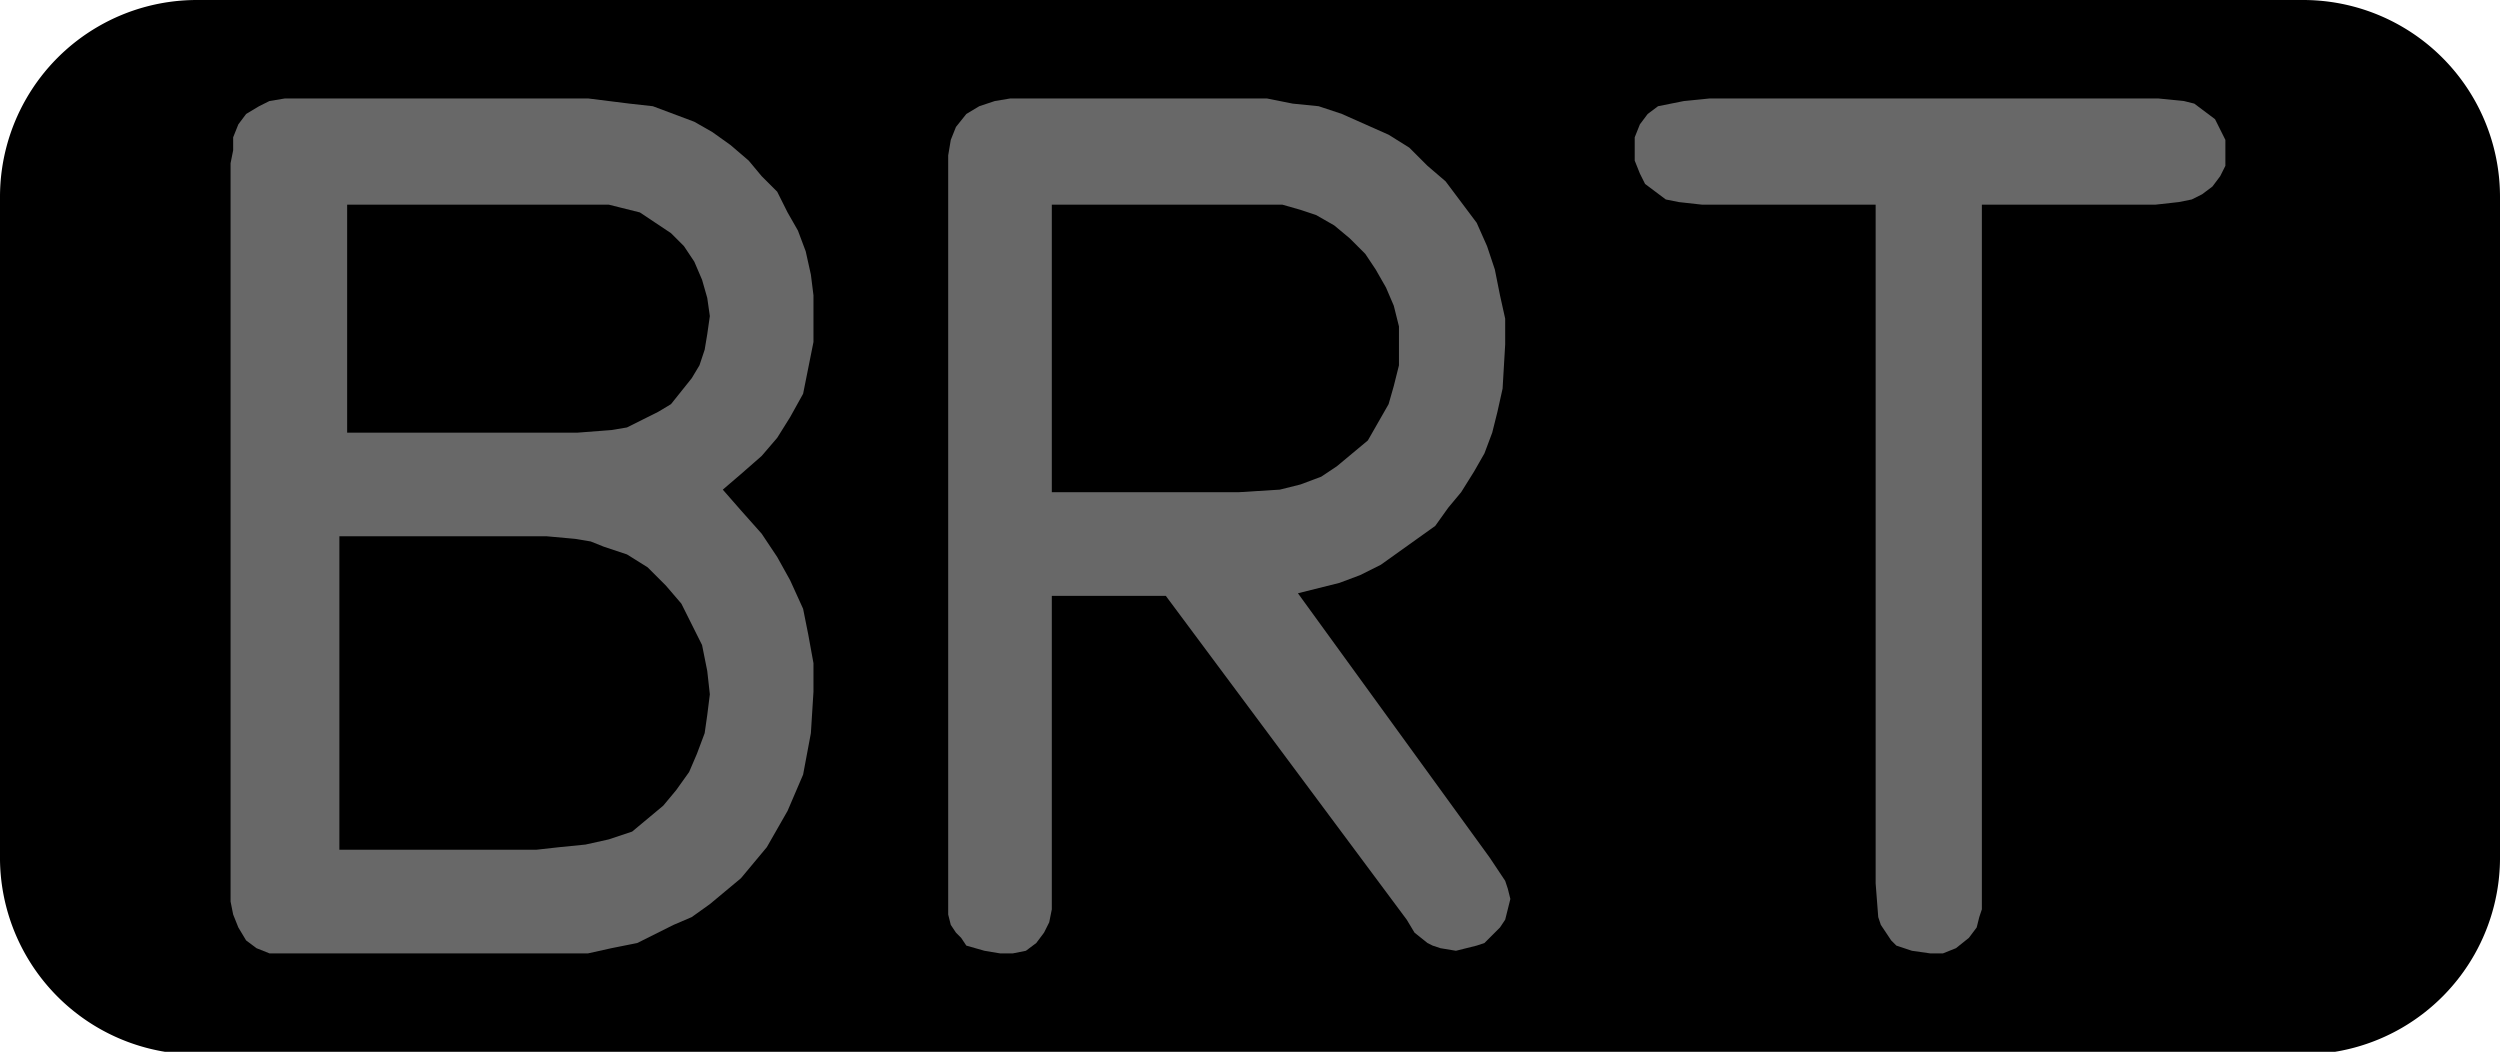 <?xml version="1.0" encoding="utf-8"?>
<!-- Generator: Fusion 360, Shaper Origin Export Add-In, Version 1.6.10  -->
<svg xmlns="http://www.w3.org/2000/svg" xmlns:xlink="http://www.w3.org/1999/xlink" xmlns:shaper="http://www.shapertools.com/namespaces/shaper" shaper:fusionaddin="version:1.6.10" width="0.965cm" height="0.406cm" version="1.1" x="0cm" y="0cm" viewBox="0 0 0.965 0.406" enable-background="new 0 0 0.965 0.406" xml:space="preserve"><path d="M0.388,-0.178 A0.076,0.076 270 0,1 0.464,-0.101 L0.464,0.153 A0.076,0.076 0 0,1 0.388,0.229 L-0.425,0.229 A0.076,0.076 90 0,1 -0.501,0.153 L-0.501,-0.101 A0.076,0.076 180 0,1 -0.425,-0.178 L0.388,-0.178z" transform="matrix(1,0,0,-1,0.501,0.229)" fill="rgb(0,0,0)" shaper:cutDepth="0.0015875" stroke-linecap="round" stroke-linejoin="round" /><path d="M-0.274,0.191 L-0.274,0.191 -0.258,0.189 -0.249,0.188 -0.241,0.185 -0.233,0.182 -0.226,0.178 -0.219,0.173 -0.212,0.167 -0.207,0.161 -0.201,0.155 -0.197,0.147 -0.193,0.14 -0.19,0.132 -0.188,0.123 -0.187,0.115 -0.187,0.107 -0.187,0.107 -0.187,0.097 -0.189,0.087 -0.191,0.077 -0.196,0.068 -0.201,0.06 -0.207,0.053 -0.215,0.046 -0.222,0.04 -0.222,0.04 -0.215,0.032 -0.207,0.023 -0.201,0.014 -0.196,0.005 -0.191,-0.006 -0.189,-0.016 -0.187,-0.027 -0.187,-0.038 -0.187,-0.038 -0.188,-0.054 -0.191,-0.07 -0.194,-0.077 -0.197,-0.084 -0.201,-0.091 -0.205,-0.098 -0.21,-0.104 -0.215,-0.11 -0.221,-0.115 -0.227,-0.12 -0.234,-0.125 -0.241,-0.128 -0.255,-0.135 -0.255,-0.135 -0.265,-0.137 -0.274,-0.139 -0.294,-0.139 -0.386,-0.139 -0.386,-0.139 -0.391,-0.139 -0.397,-0.139 -0.402,-0.137 -0.406,-0.134 -0.409,-0.129 -0.411,-0.124 -0.412,-0.119 -0.412,-0.113 -0.412,0.166 -0.412,0.166 -0.411,0.171 -0.411,0.176 -0.409,0.181 -0.406,0.185 -0.401,0.188 -0.397,0.19 -0.391,0.191 -0.386,0.191 -0.274,0.191z M-0.29,0.022 L-0.37,0.022 -0.37,-0.099 -0.294,-0.099 -0.294,-0.099 -0.285,-0.098 -0.275,-0.097 -0.266,-0.095 -0.257,-0.092 -0.257,-0.092 -0.251,-0.087 -0.245,-0.082 -0.24,-0.076 -0.235,-0.069 -0.232,-0.062 -0.229,-0.054 -0.228,-0.047 -0.227,-0.039 -0.227,-0.039 -0.228,-0.03 -0.23,-0.02 -0.234,-0.012 -0.238,-0.004 -0.244,0.003 -0.251,0.01 -0.259,0.015 -0.268,0.018 -0.268,0.018 -0.273,0.02 -0.279,0.021 -0.29,0.022z M-0.279,0.15 L-0.367,0.15 -0.367,0.062 -0.278,0.062 -0.278,0.062 -0.265,0.063 -0.259,0.064 -0.253,0.067 -0.253,0.067 -0.247,0.07 -0.242,0.073 -0.238,0.078 -0.234,0.083 -0.231,0.088 -0.229,0.094 -0.228,0.1 -0.227,0.107 -0.227,0.107 -0.228,0.114 -0.23,0.121 -0.233,0.128 -0.237,0.134 -0.242,0.139 -0.248,0.143 -0.254,0.147 -0.262,0.149 -0.262,0.149 -0.266,0.15 -0.27,0.15 -0.279,0.15z" transform="matrix(1,0,0,-1,0.501,0.229)" fill="rgb(104,104,104)" fill-rule="nonzero" shaper:cutDepth="0.0000762" stroke-linecap="round" stroke-linejoin="round" /><path d="M0.074,-0.102 L0.074,-0.102 0.076,-0.105 0.076,-0.105 0.08,-0.111 0.081,-0.114 0.082,-0.118 0.082,-0.118 0.081,-0.122 0.08,-0.126 0.078,-0.129 0.075,-0.132 0.072,-0.135 0.069,-0.136 0.061,-0.138 0.061,-0.138 0.055,-0.137 0.052,-0.136 0.05,-0.135 0.045,-0.131 0.042,-0.126 -0.051,-0.001 -0.095,-0.001 -0.095,-0.113 -0.095,-0.113 -0.095,-0.122 -0.096,-0.127 -0.098,-0.131 -0.101,-0.135 -0.105,-0.138 -0.11,-0.139 -0.115,-0.139 -0.115,-0.139 -0.121,-0.138 -0.128,-0.136 -0.13,-0.133 -0.132,-0.131 -0.134,-0.128 -0.135,-0.124 -0.135,-0.124 -0.135,-0.118 -0.135,-0.111 -0.135,0.162 -0.135,0.162 -0.135,0.169 -0.134,0.175 -0.132,0.18 -0.128,0.185 -0.123,0.188 -0.117,0.19 -0.111,0.191 -0.105,0.191 -0.021,0.191 -0.021,0.191 -0.012,0.191 -0.002,0.189 0.008,0.188 0.017,0.185 0.026,0.181 0.035,0.177 0.043,0.172 0.05,0.165 0.057,0.159 0.063,0.151 0.069,0.143 0.073,0.134 0.076,0.125 0.078,0.115 0.08,0.106 0.08,0.096 0.08,0.096 0.079,0.079 0.077,0.07 0.075,0.062 0.072,0.054 0.068,0.047 0.063,0.039 0.058,0.033 0.053,0.026 0.046,0.021 0.039,0.016 0.032,0.011 0.024,0.007 0.016,0.004 0,0 0.074,-0.102z M-0.02,0.15 L-0.095,0.15 -0.095,0.039 -0.023,0.039 -0.023,0.039 -0.007,0.04 0.001,0.042 0.009,0.045 0.009,0.045 0.015,0.049 0.021,0.054 0.027,0.059 0.031,0.066 0.035,0.073 0.037,0.08 0.039,0.088 0.039,0.095 0.039,0.095 0.039,0.103 0.037,0.111 0.034,0.118 0.03,0.125 0.026,0.131 0.02,0.137 0.014,0.142 0.007,0.146 0.007,0.146 0.001,0.148 -0.006,0.15 -0.02,0.15z" transform="matrix(1,0,0,-1,0.501,0.229)" fill="rgb(104,104,104)" fill-rule="nonzero" shaper:cutDepth="0.0000762" stroke-linecap="round" stroke-linejoin="round" /><path d="M0.264,-0.114 L0.264,0.15 0.331,0.15 0.331,0.15 0.34,0.151 0.345,0.152 0.349,0.154 0.353,0.157 0.356,0.161 0.358,0.165 0.358,0.17 0.358,0.17 0.358,0.175 0.356,0.179 0.354,0.183 0.35,0.186 0.346,0.189 0.342,0.19 0.332,0.191 0.159,0.191 0.159,0.191 0.149,0.19 0.144,0.189 0.139,0.188 0.135,0.185 0.132,0.181 0.13,0.176 0.13,0.171 0.13,0.171 0.13,0.167 0.132,0.162 0.134,0.158 0.138,0.155 0.142,0.152 0.147,0.151 0.156,0.15 0.223,0.15 0.223,-0.112 0.223,-0.112 0.224,-0.125 0.224,-0.125 0.225,-0.128 0.227,-0.131 0.229,-0.134 0.231,-0.136 0.237,-0.138 0.244,-0.139 0.244,-0.139 0.249,-0.139 0.254,-0.137 0.259,-0.133 0.262,-0.129 0.262,-0.129 0.263,-0.125 0.264,-0.122 0.264,-0.114z" transform="matrix(1,0,0,-1,0.501,0.229)" fill="rgb(104,104,104)" fill-rule="nonzero" shaper:cutDepth="0.0000762" stroke-linecap="round" stroke-linejoin="round" /></svg>